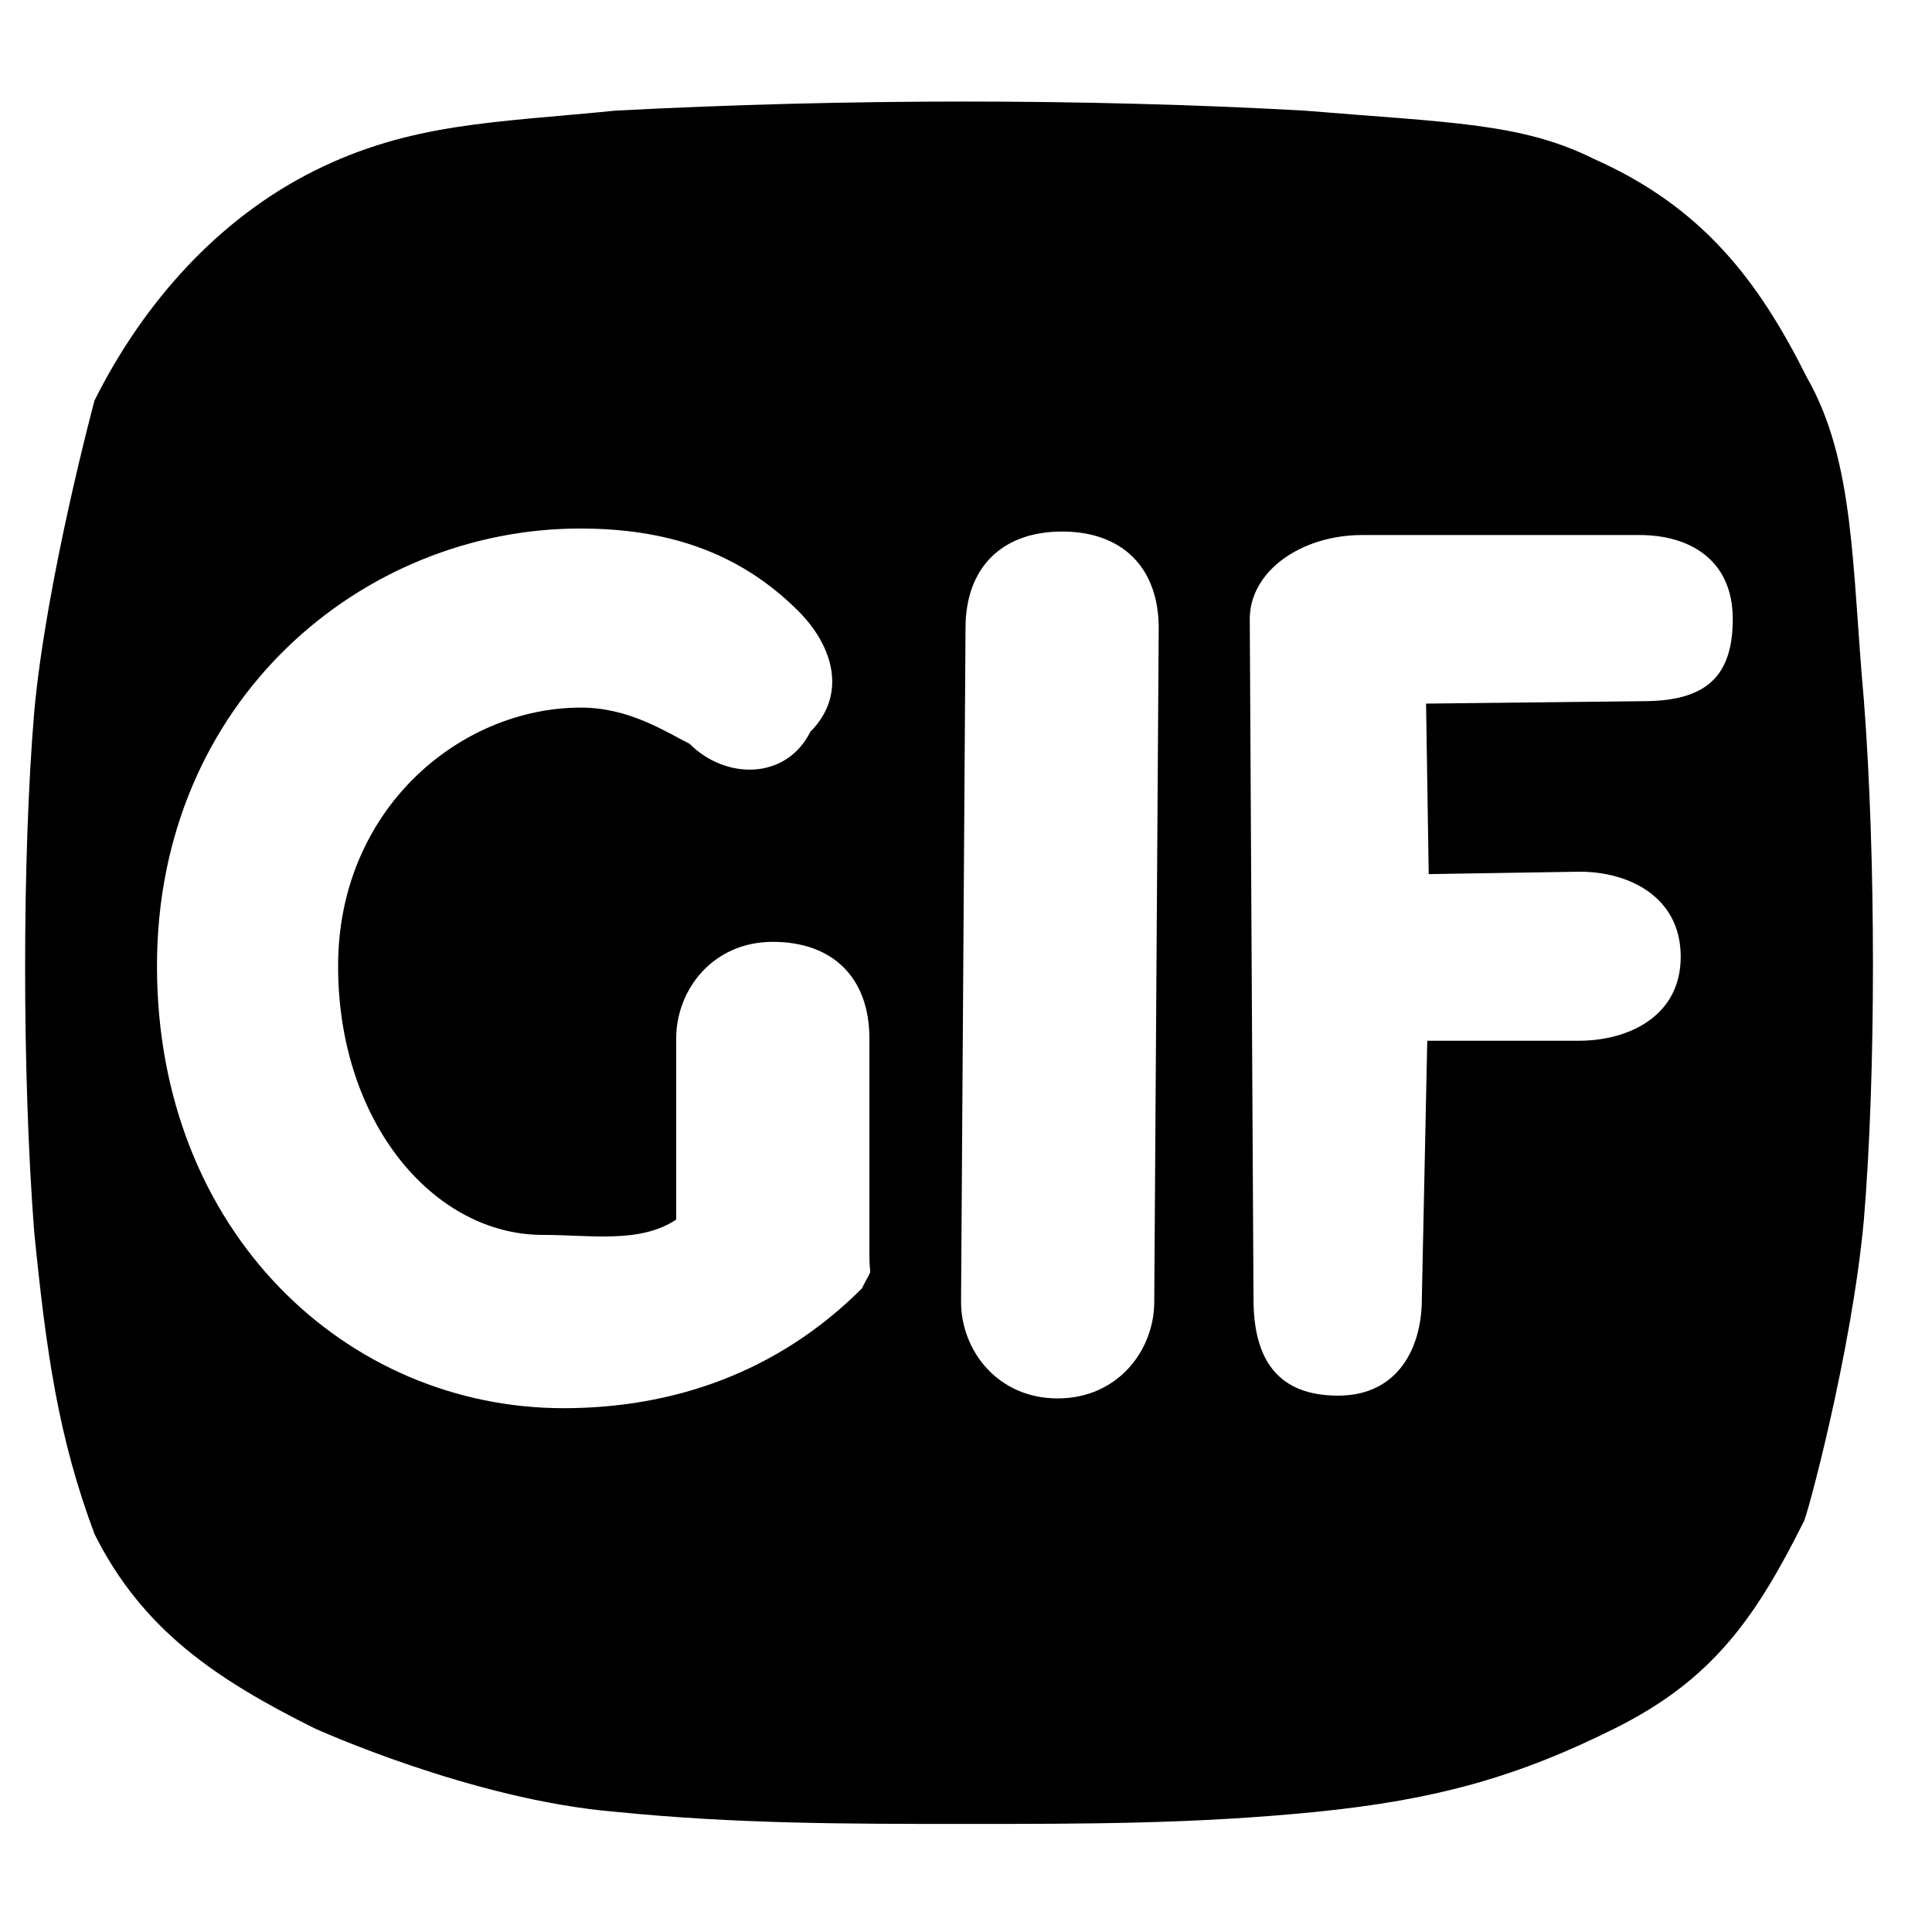 <svg class="a8c37x1j sqpo3gyd aahdfvyu" height="20px" width="20px" viewBox="0 0 16 16" x="0px" y="0px"><path d="M.783 12.705c.4.8 1.017 1.206 1.817 1.606 0 0 1.3.594 2.5.694 1 .1 1.9.1 2.9.1s1.9 0 2.9-.1 1.679-.294 2.479-.694c.8-.4 1.157-.906 1.557-1.706.018 0 .4-1.405.5-2.505.1-1.2.1-3 0-4.3-.1-1.1-.073-1.976-.473-2.676-.4-.8-.863-1.408-1.763-1.808-.6-.3-1.2-.3-2.4-.4-1.8-.1-3.8-.1-5.7 0-1 .1-1.7.1-2.5.5s-1.417 1.1-1.817 1.9c0 0-.4 1.484-.5 2.584-.1 1.2-.1 3 0 4.3.1 1 .2 1.705.5 2.505zm10.498-8.274h2.3c.4 0 .769.196.769.696 0 .5-.247.68-.747.68l-1.793.02.022 1.412 1.252-.02c.4 0 .835.204.835.704s-.442.696-.842.696H11.82l-.045 2.139c0 .4-.194.8-.694.8-.5 0-.7-.3-.7-.8l-.031-5.631c0-.4.43-.696.93-.696zm-3.285.771c0-.5.3-.8.8-.8s.8.3.8.8l-.037 5.579c0 .4-.3.8-.8.8s-.8-.4-.8-.8l.037-5.579zm-3.192-.825c.7 0 1.307.183 1.807.683.3.3.4.7.1 1-.2.4-.7.4-1 .1-.2-.1-.5-.3-.9-.3-1 0-2.011.84-2.011 2.14 0 1.3.795 2.227 1.695 2.227.4 0 .805.073 1.105-.127V8.6c0-.4.3-.8.8-.8s.8.3.8.8v1.8c0 .2.037.071-.063.271-.7.7-1.57.991-2.47.991C2.868 11.662 1.3 10.2 1.3 8s1.704-3.623 3.504-3.623z" fill-rule="nonzero"></path></svg>